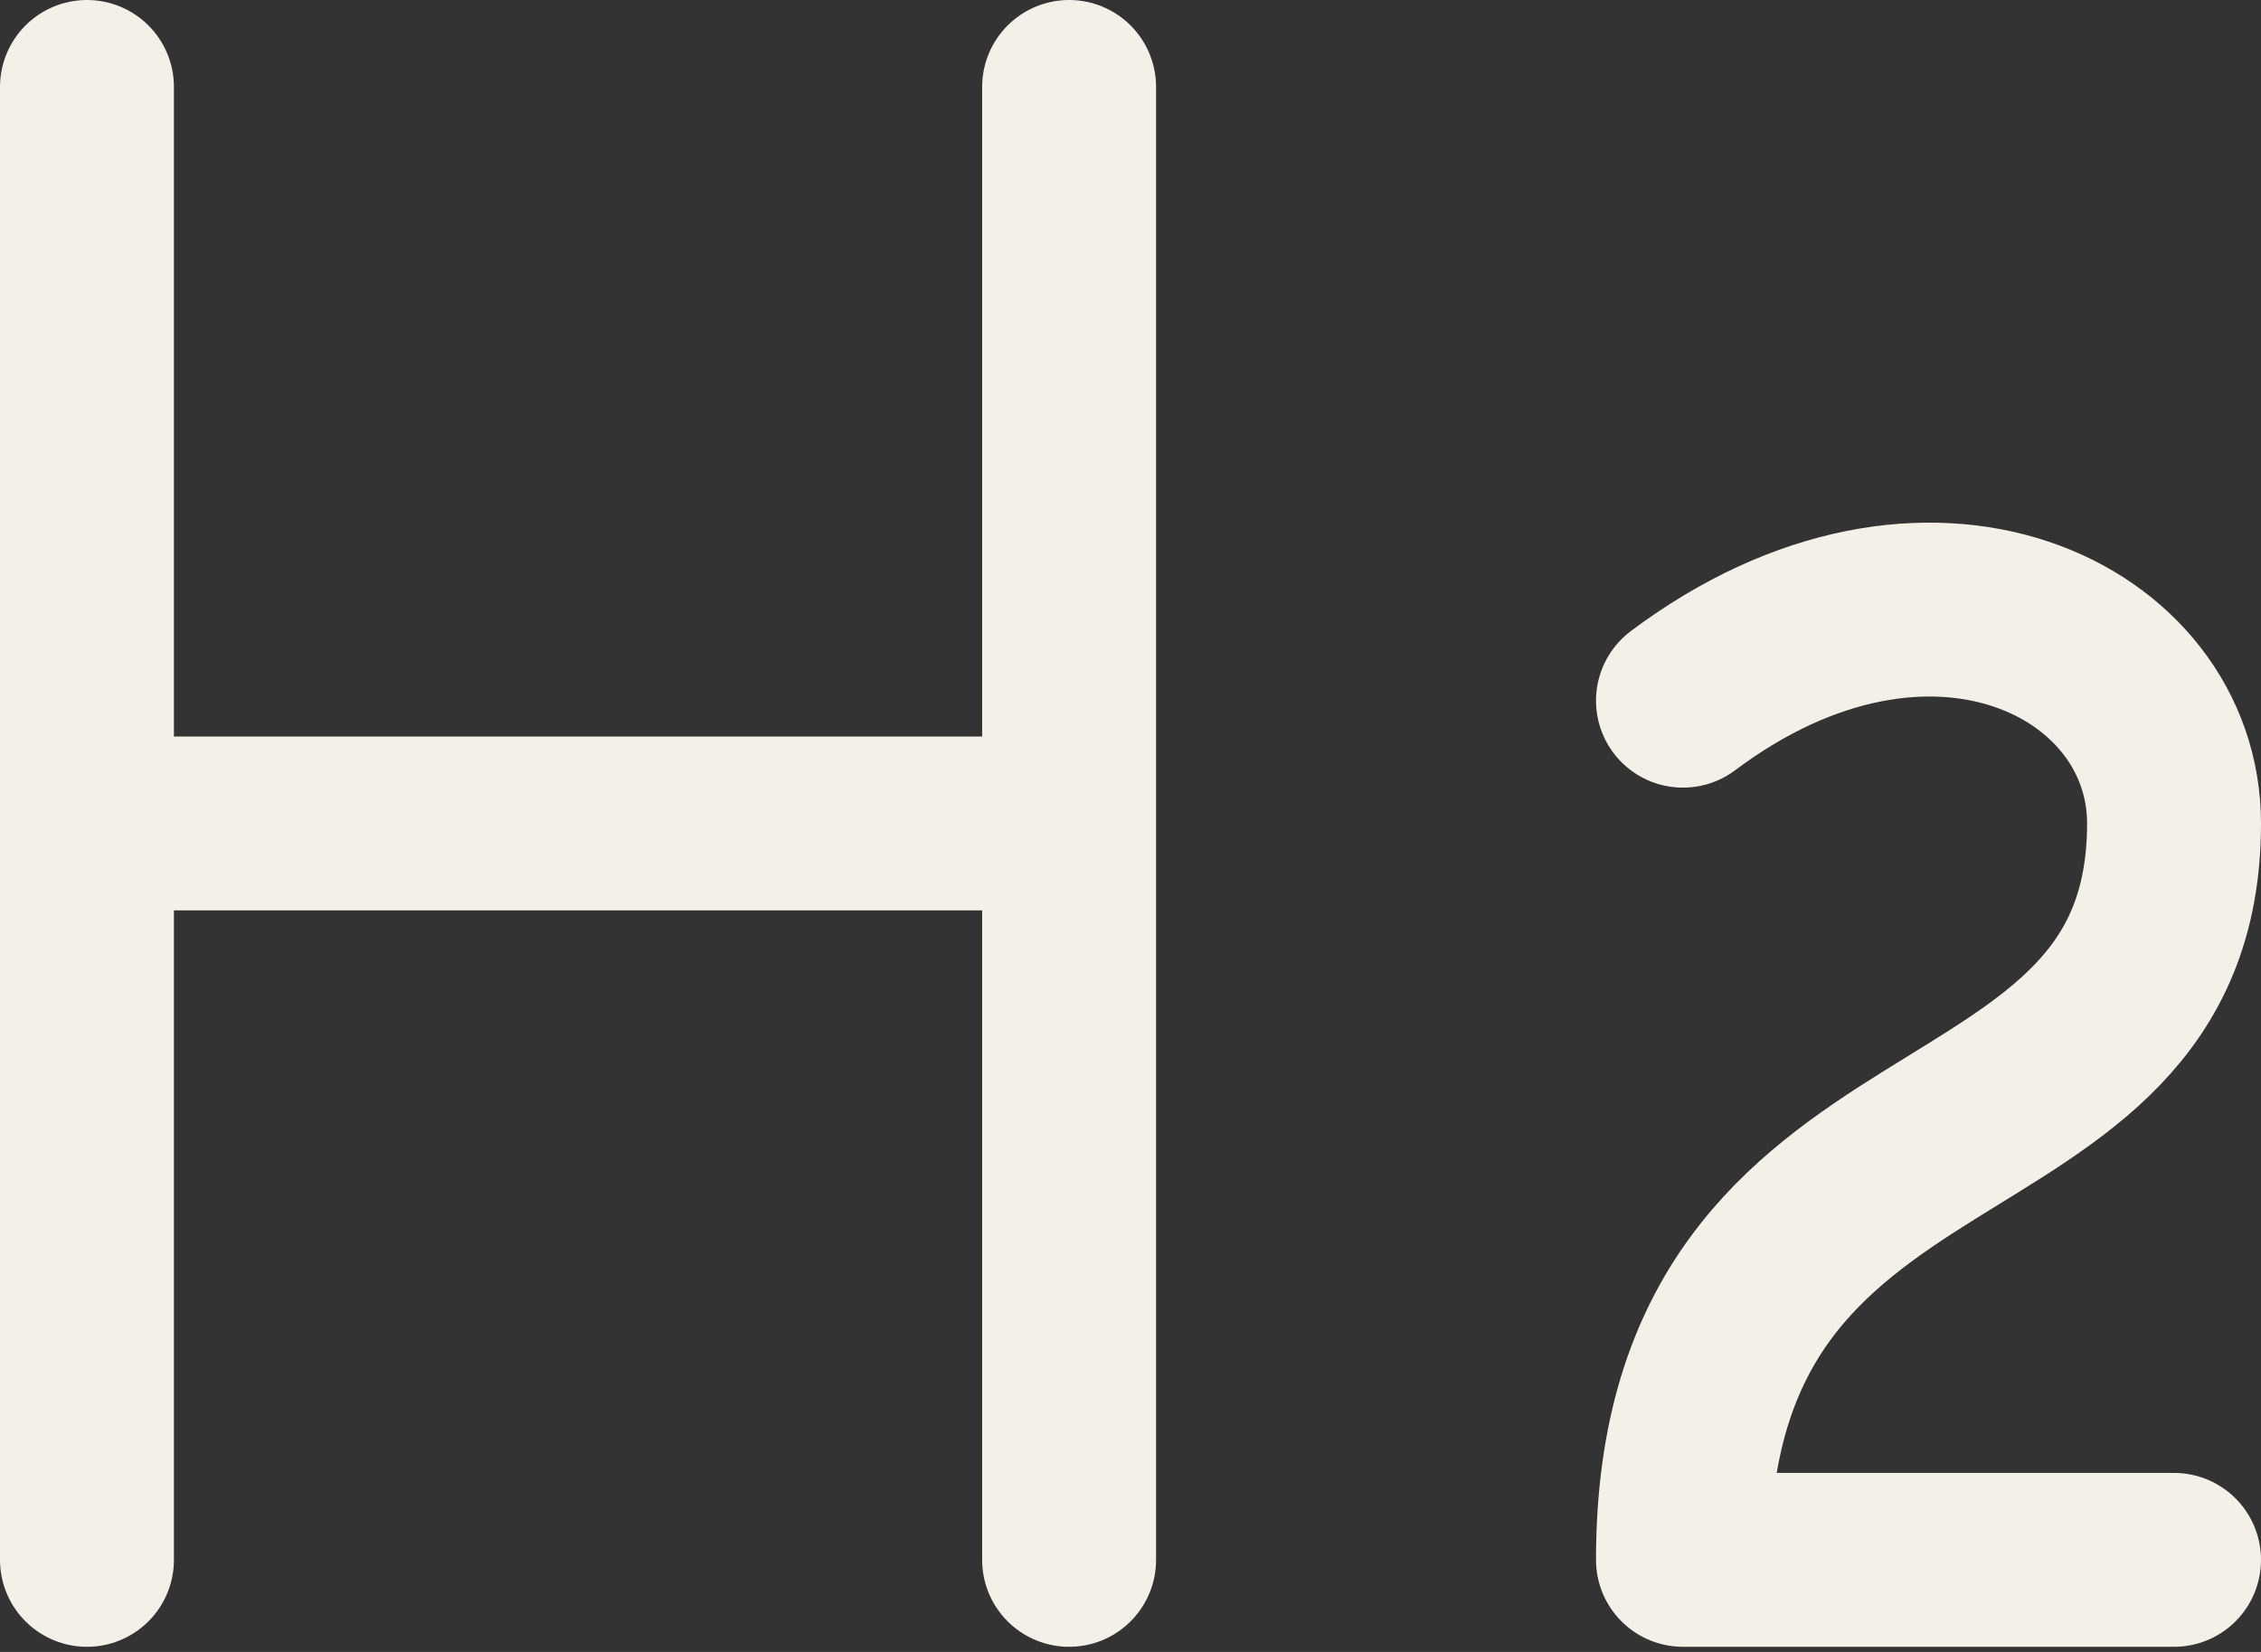 <svg width="26" height="19" viewBox="0 0 26 19" fill="none" xmlns="http://www.w3.org/2000/svg">
<rect x="0" y="0" width="26" height="19" fill="#333333" stroke="none"/>
<path d="M1 9.471H12.294M1 17.941V1M12.294 17.941V1M25 17.941H19.353C19.353 12.294 25 13.706 25 9.471C25 7.353 22.177 5.941 19.353 8.059" stroke="#F4F0E7" stroke-width="2" stroke-linecap="round" stroke-linejoin="round"/>
</svg>
